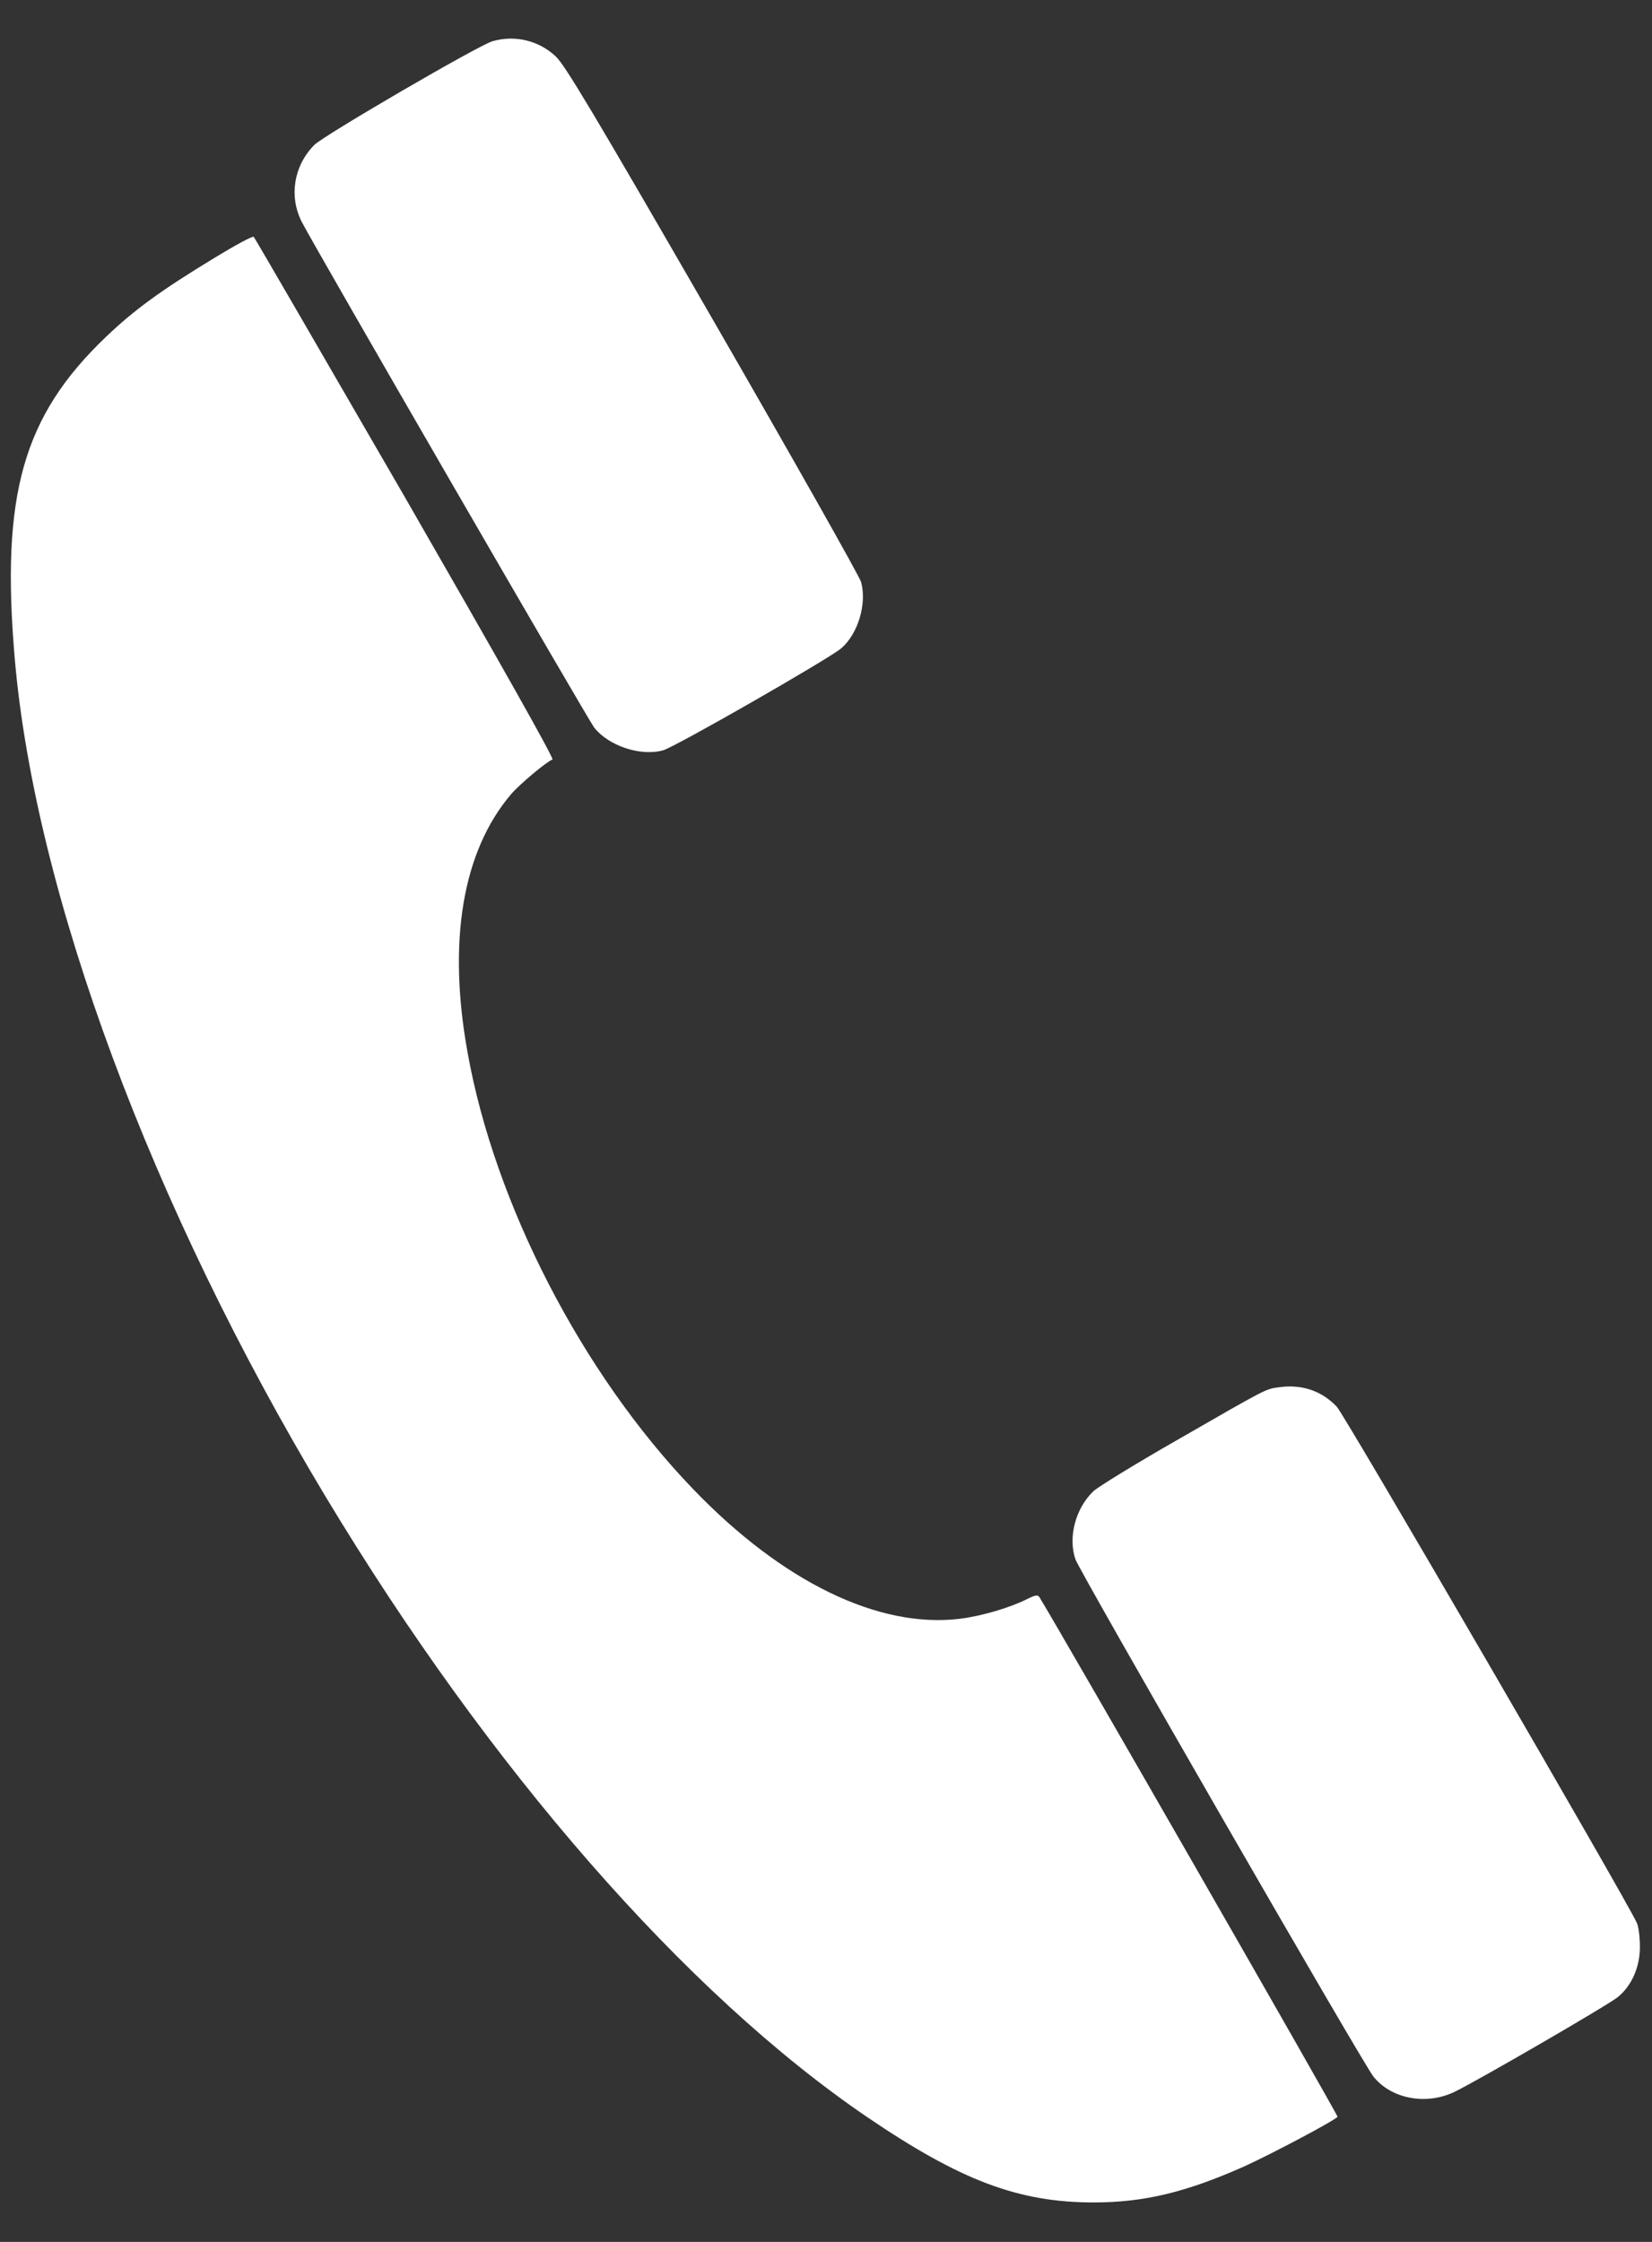 <svg width="28" height="38" viewBox="0 0 28 38" fill="none" xmlns="http://www.w3.org/2000/svg">
<rect x="0" y="0" width="28" height="38" fill="#333333" stroke="none"/>
<path d="M8.347 0.699C8.119 0.762 5.482 2.298 5.326 2.458C4.976 2.813 4.896 3.332 5.115 3.762C5.343 4.205 9.963 12.191 10.072 12.334C10.317 12.642 10.857 12.824 11.237 12.718C11.431 12.668 14.03 11.178 14.253 10.993C14.54 10.752 14.696 10.238 14.595 9.866C14.57 9.774 13.439 7.77 12.081 5.416C10.081 1.948 9.575 1.1 9.419 0.956C9.132 0.686 8.727 0.589 8.347 0.699Z" fill="white"/>
<path d="M3.63 4.374C2.728 4.922 2.276 5.251 1.795 5.711C0.386 7.057 0.011 8.394 0.251 11.174C0.597 15.148 2.567 20.46 5.52 25.37C8.292 29.977 11.621 33.791 14.696 35.883C16.278 36.959 17.261 37.331 18.535 37.331C19.387 37.331 20.096 37.162 21.092 36.719C21.556 36.508 22.632 35.938 22.67 35.879C22.682 35.854 17.873 27.476 17.616 27.07C17.59 27.028 17.544 27.037 17.417 27.1C17.126 27.248 16.645 27.391 16.27 27.438C14.89 27.606 13.258 26.813 11.743 25.235C9.87 23.286 8.385 20.413 7.925 17.84C7.583 15.95 7.841 14.427 8.663 13.461C8.803 13.296 9.271 12.904 9.364 12.874C9.397 12.862 8.448 11.183 6.875 8.449C5.474 6.027 4.318 4.032 4.301 4.015C4.284 3.994 3.985 4.158 3.63 4.374Z" fill="white"/>
<path d="M21.678 23.514C21.446 23.544 21.484 23.527 19.936 24.417C19.244 24.813 18.611 25.202 18.531 25.277C18.227 25.569 18.101 26.058 18.227 26.429C18.299 26.64 23.1 34.976 23.277 35.196C23.577 35.575 24.172 35.689 24.652 35.457C25.015 35.284 27.243 33.993 27.416 33.854C27.652 33.664 27.795 33.348 27.795 33.002C27.795 32.846 27.774 32.66 27.745 32.597C27.601 32.26 22.788 23.978 22.657 23.843C22.4 23.573 22.062 23.459 21.678 23.514Z" fill="white"/>
</svg>
